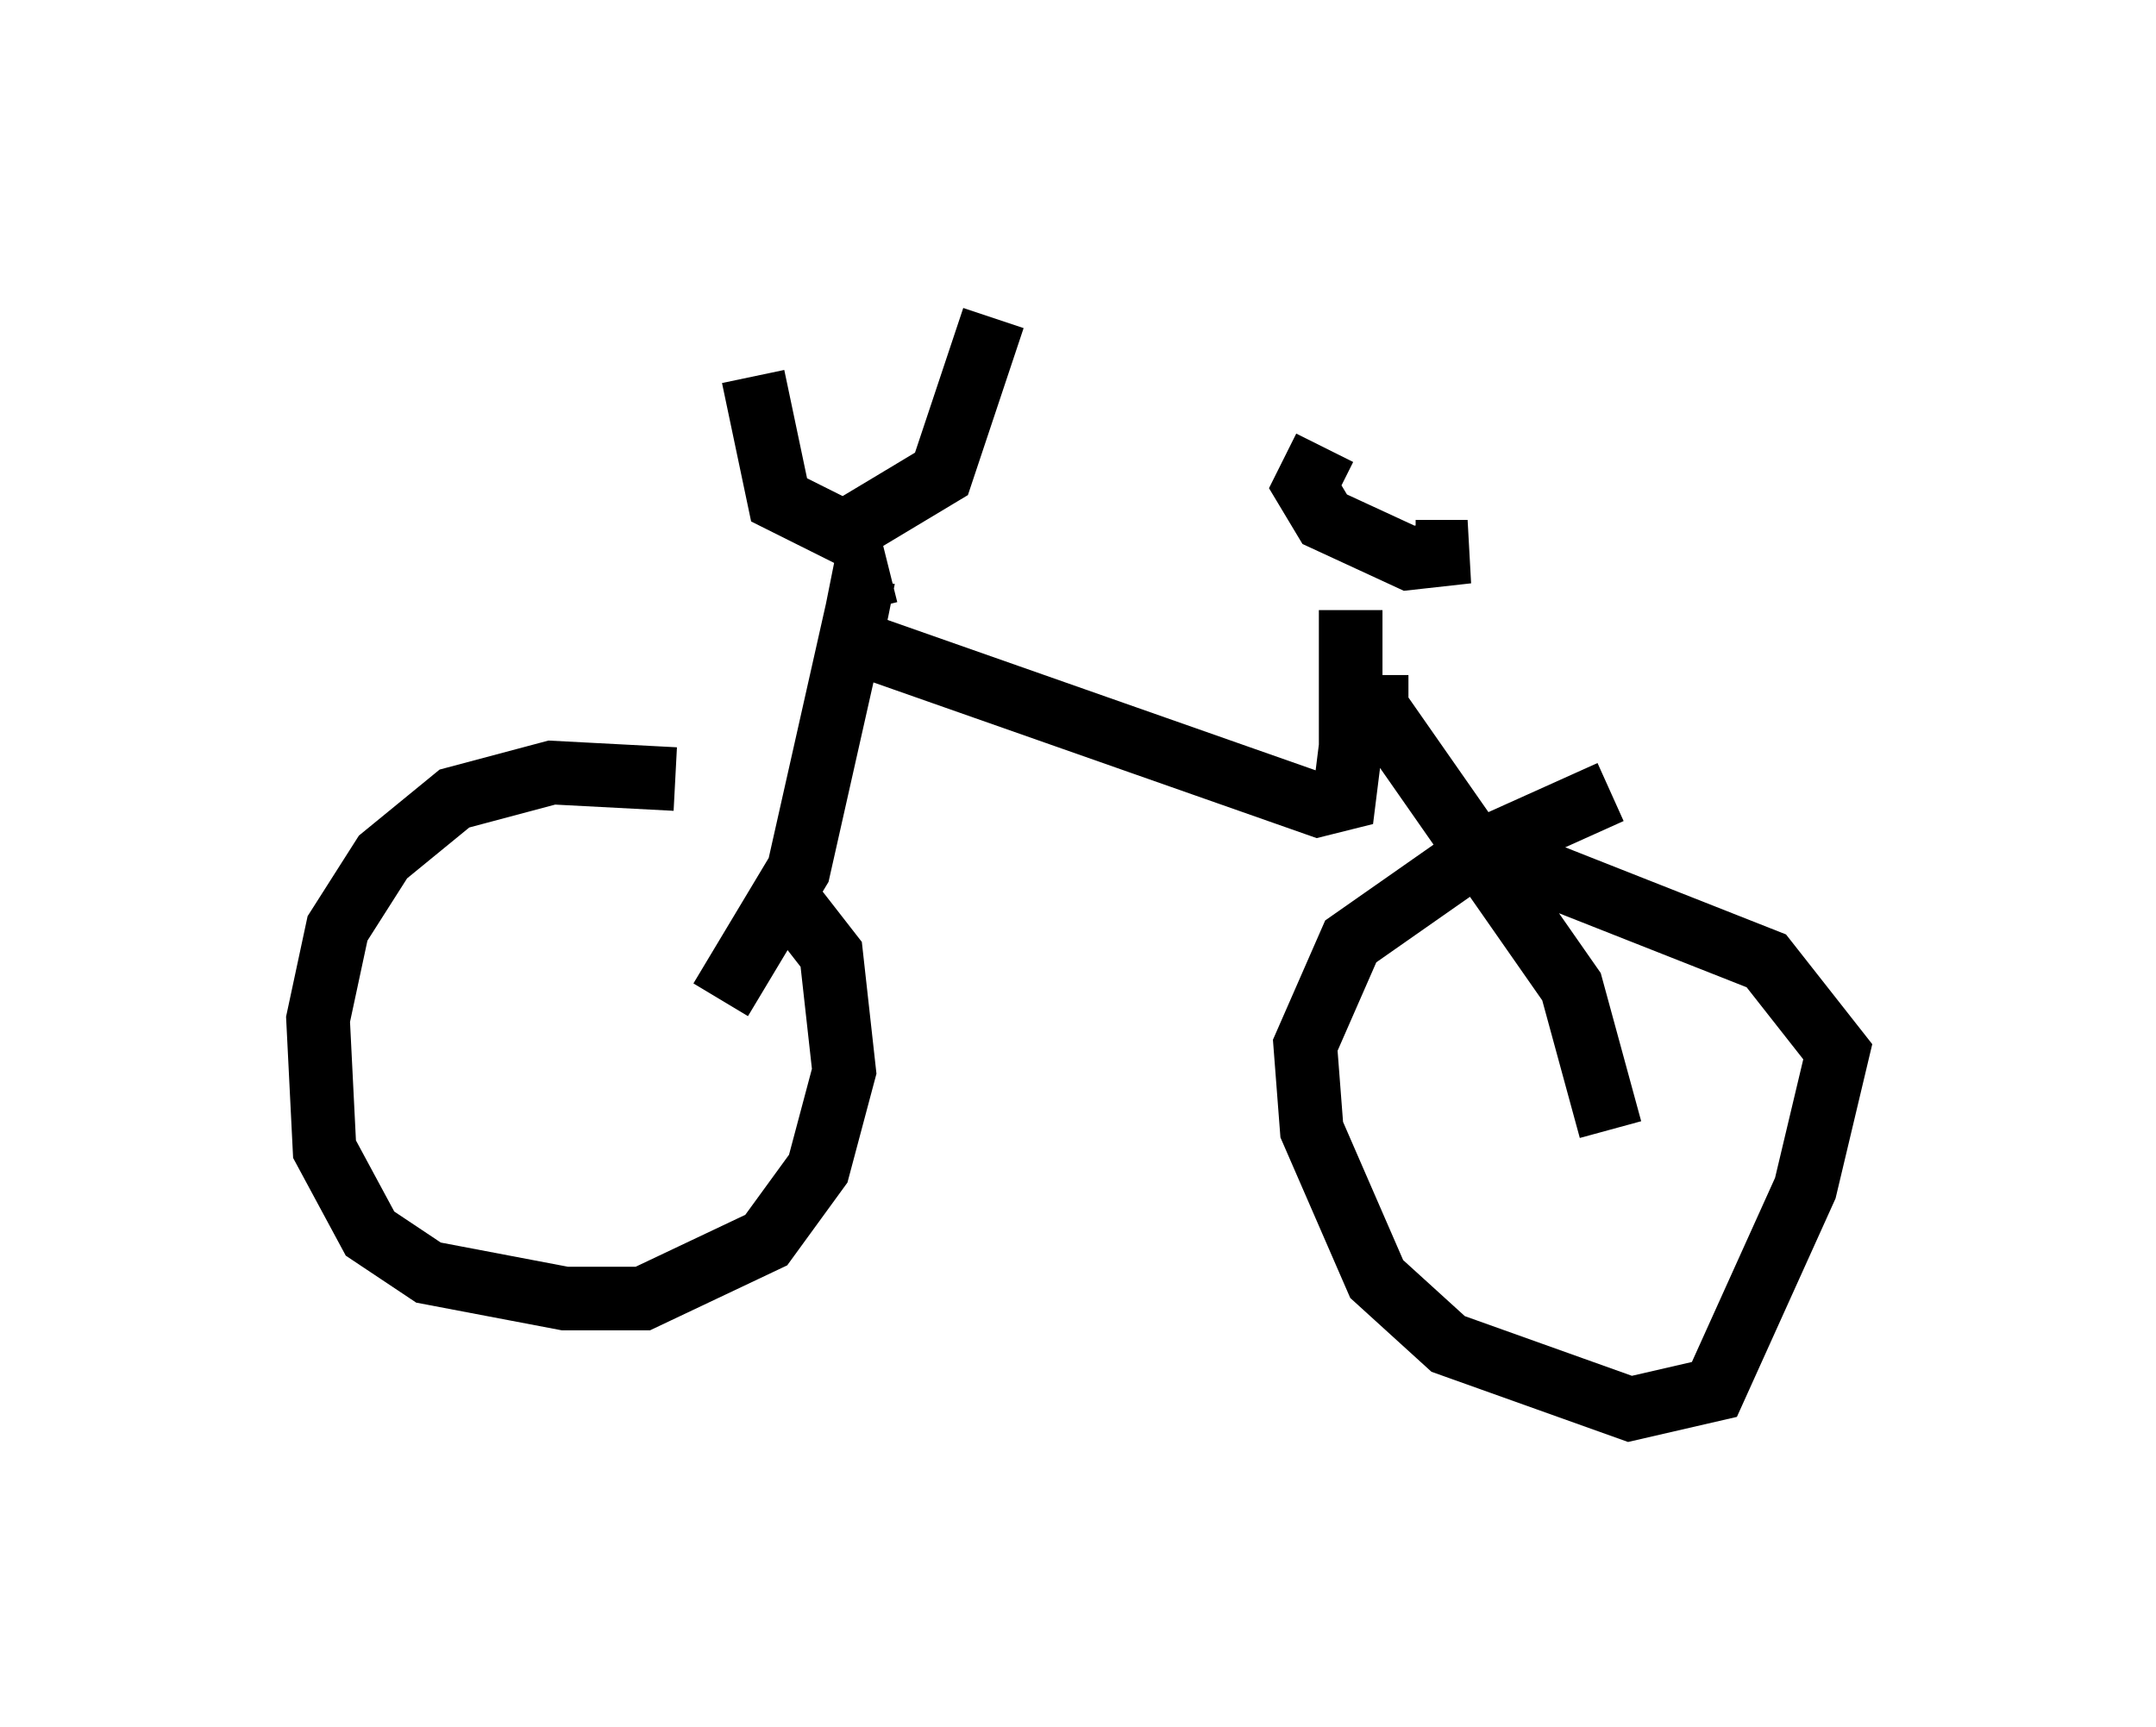 <?xml version="1.0" encoding="utf-8" ?>
<svg baseProfile="full" height="27.15" version="1.1" width="33.888" xmlns="http://www.w3.org/2000/svg" xmlns:ev="http://www.w3.org/2001/xml-events" xmlns:xlink="http://www.w3.org/1999/xlink"><defs /><rect fill="white" height="27.15" width="33.888" x="0" y="0" /><path d="M11.533, 13.167 m-0.919, -0.919 l-1.94, -0.102 -1.531, 0.408 l-1.123, 0.919 -0.715, 1.123 l-0.306, 1.429 0.102, 2.042 l0.715, 1.327 0.919, 0.613 l2.144, 0.408 1.225, 0.0 l1.94, -0.919 0.817, -1.123 l0.408, -1.531 -0.204, -1.838 l-0.715, -0.919 m12.965, -1.633 l-2.042, 0.919 -2.042, 1.429 l-0.715, 1.633 0.102, 1.327 l1.021, 2.348 1.123, 1.021 l2.858, 1.021 1.327, -0.306 l1.429, -3.165 0.51, -2.144 l-1.123, -1.429 -3.879, -1.531 m-12.046, -7.656 l0.408, 1.94 1.021, 0.51 l1.531, -0.919 0.817, -2.45 m-1.633, 3.981 l-0.408, 0.102 -0.102, 0.51 l-0.919, 4.083 -1.225, 2.042 m1.838, -5.717 l7.554, 2.654 0.408, -0.102 l0.102, -0.817 0.0, -2.144 m0.408, 1.021 l0.0, 0.51 3.063, 4.39 l0.613, 2.246 m-4.492, -10.719 l-0.306, 0.613 0.306, 0.51 l1.327, 0.613 0.919, -0.102 l-0.817, 0.0 " fill="none" stroke="black" stroke-width="1" /></svg>